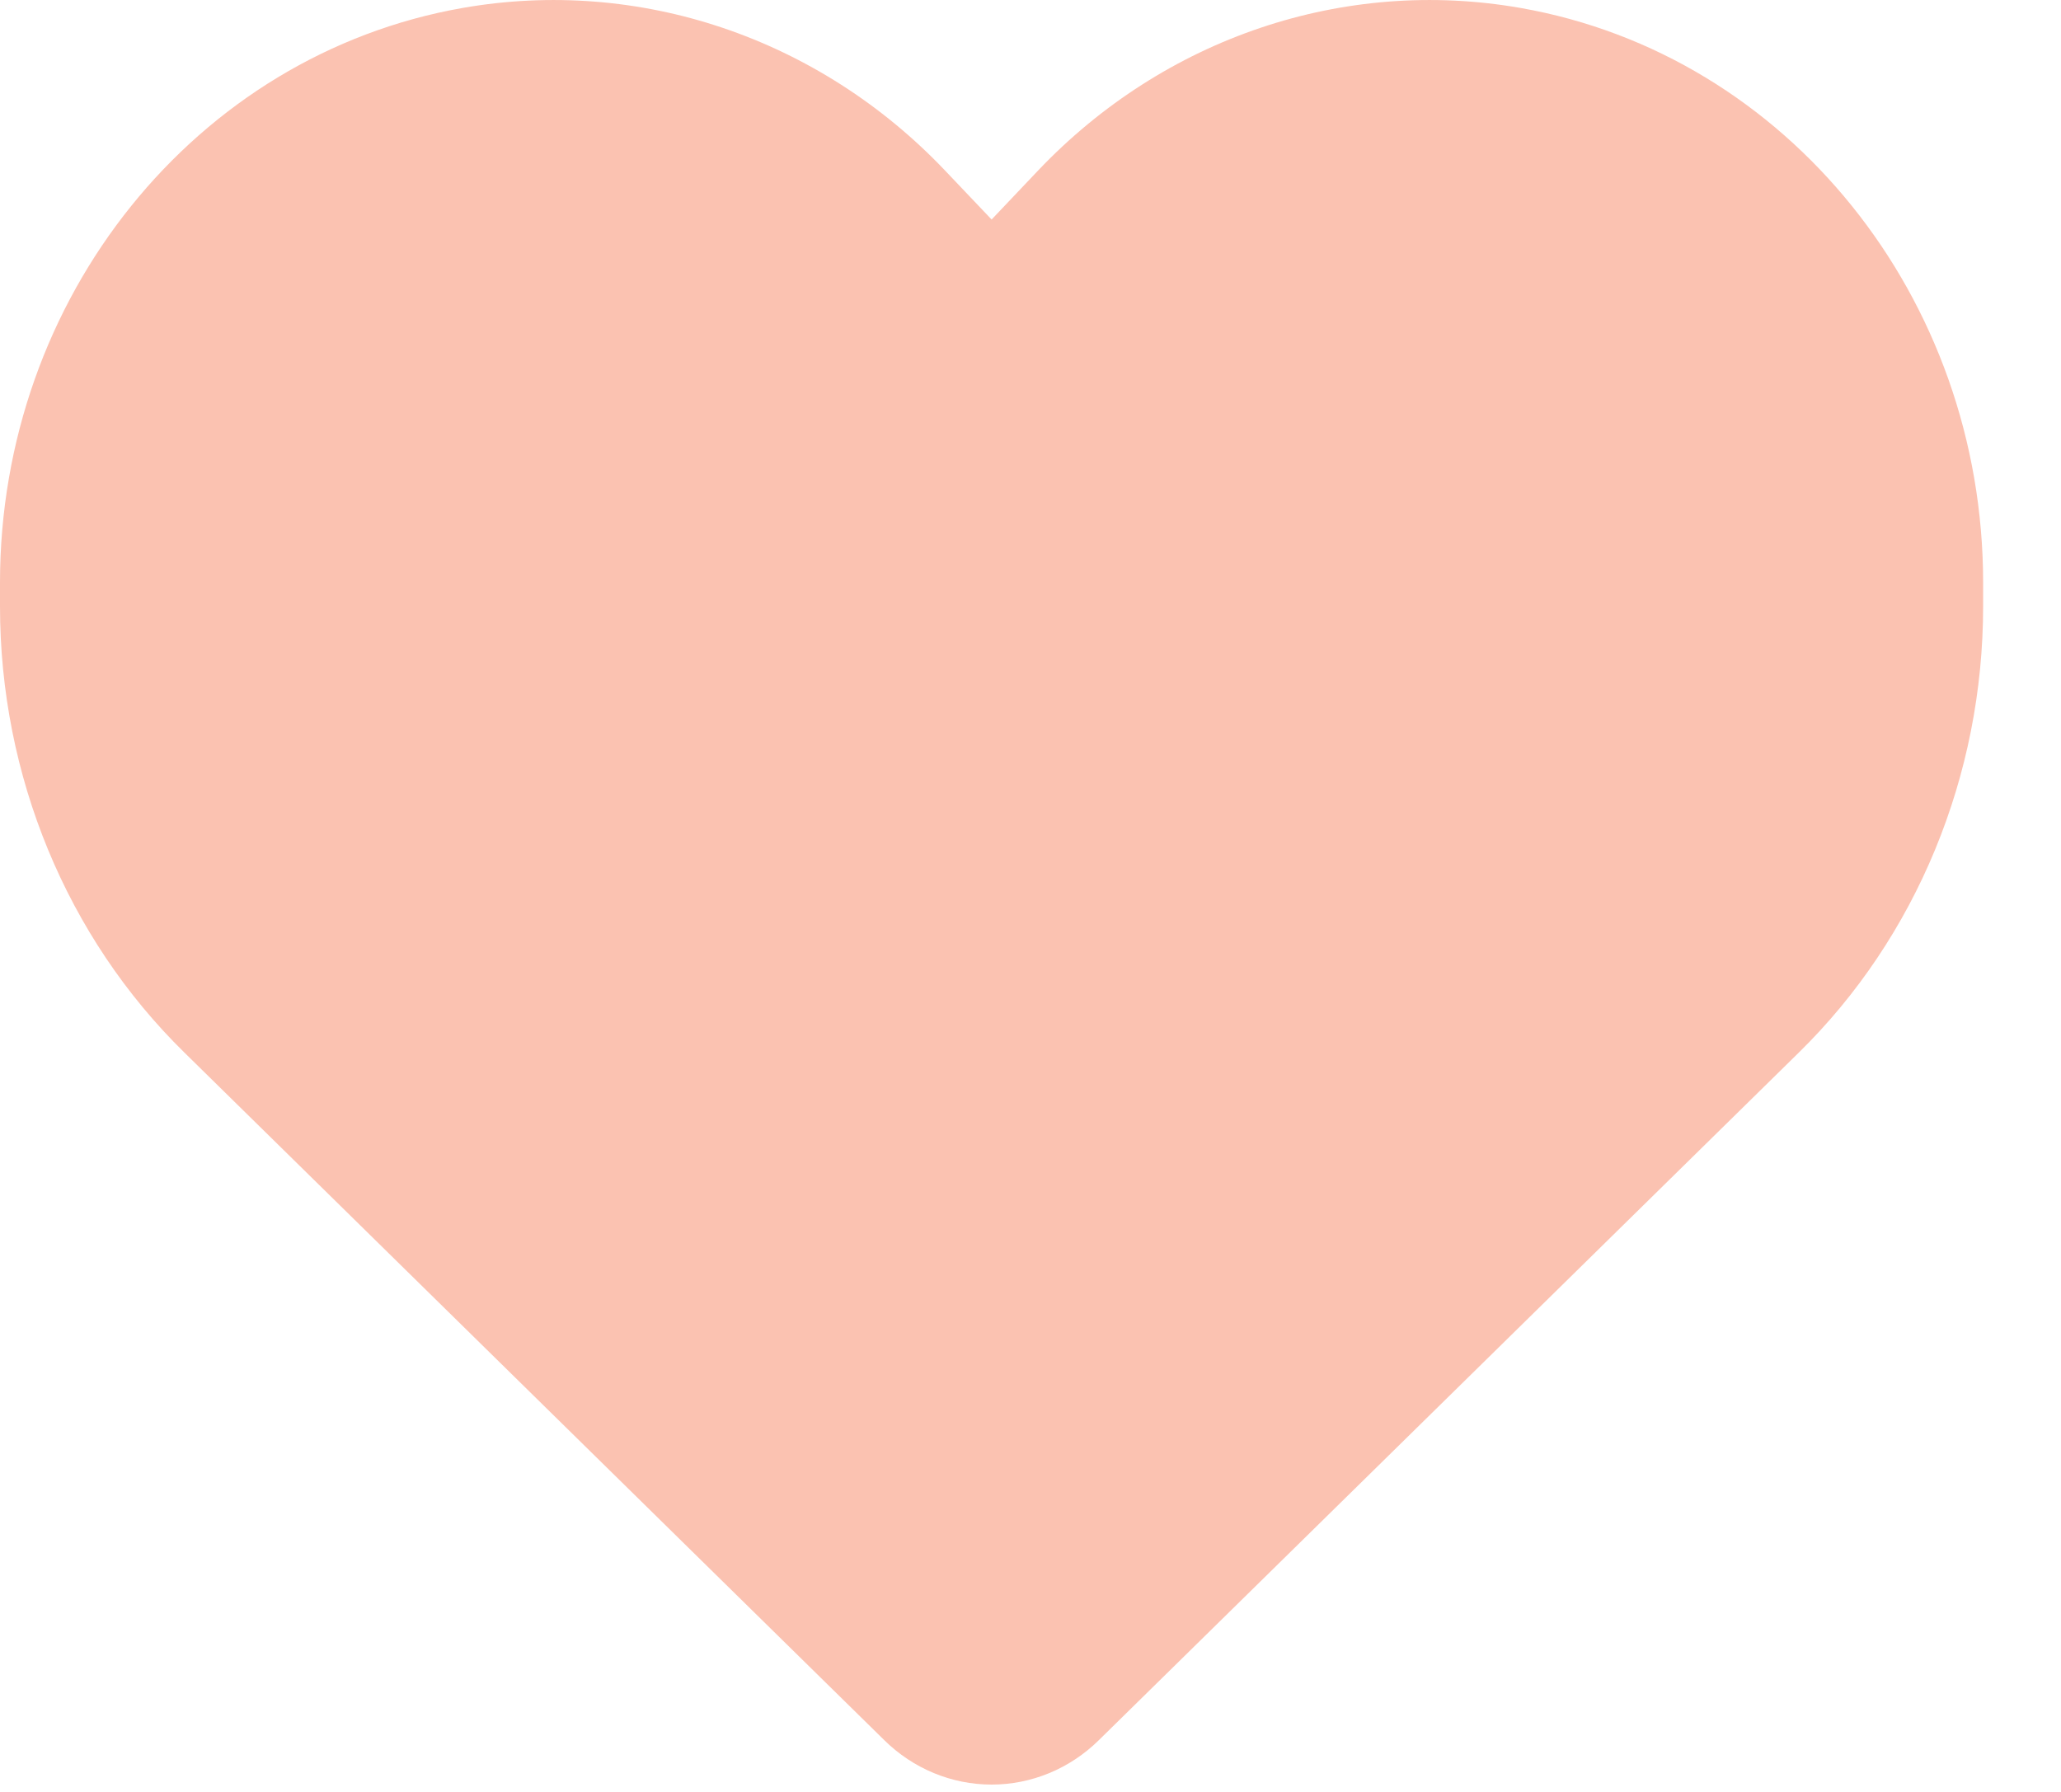 <svg width="23" height="20" viewBox="0 0 23 20" fill="none" xmlns="http://www.w3.org/2000/svg">
<path d="M2.058 11.748L9.868 19.422C10.192 19.741 10.62 19.918 11.066 19.918C11.511 19.918 11.939 19.741 12.263 19.422L20.074 11.748C21.388 10.46 22.131 8.655 22.131 6.767V6.503C22.131 3.323 19.948 0.612 16.97 0.089C14.999 -0.257 12.993 0.421 11.584 1.904L11.066 2.45L10.547 1.904C9.138 0.421 7.132 -0.257 5.161 0.089C2.183 0.612 0 3.323 0 6.503V6.767C0 8.655 0.743 10.46 2.058 11.748Z" fill="#FBC2B1"/>
</svg>
